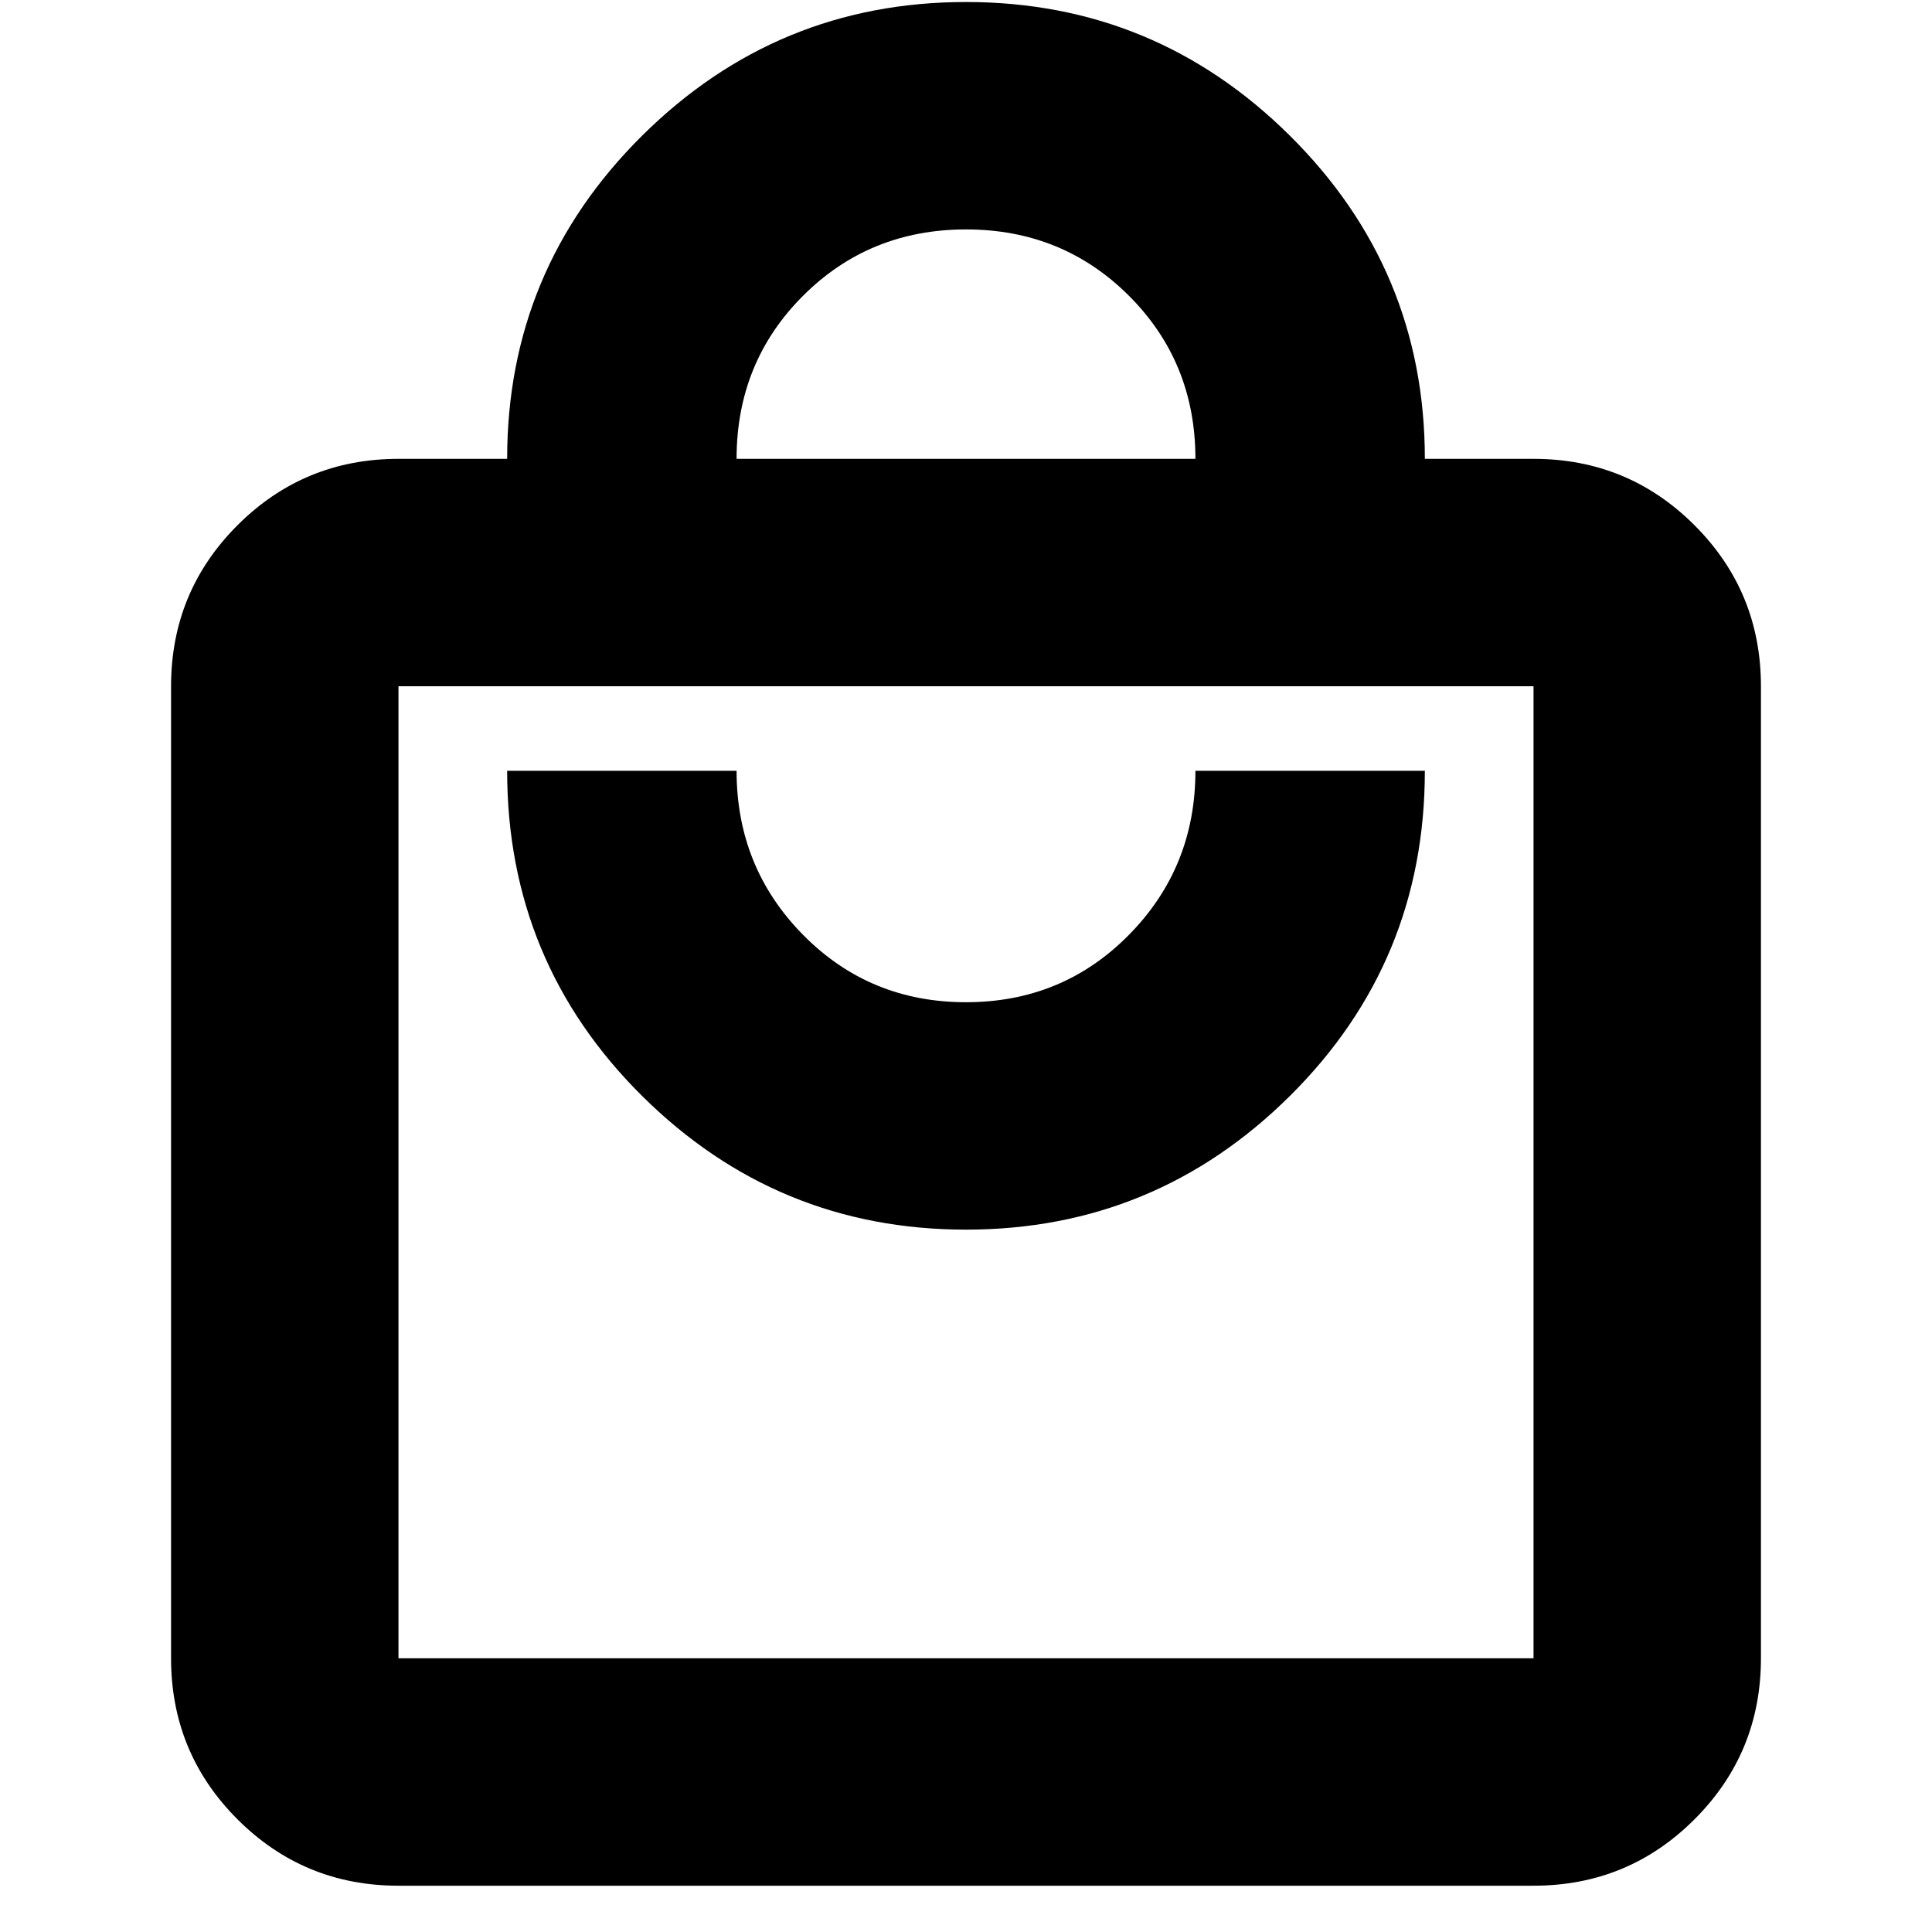 <svg xmlns="http://www.w3.org/2000/svg" height="24" width="24"><path d="M19.05 23.425H4.95q-1.175 0-2-.825t-.825-2V8.525q0-1.175.825-2t2-.825H6.3q0-2.35 1.675-4.013Q9.65.025 12 .025q2.35 0 4.025 1.662Q17.7 3.35 17.7 5.7h1.35q1.175 0 2 .825t.825 2V20.6q0 1.175-.825 2t-2 .825ZM9.15 5.7h5.7q0-1.2-.825-2.025T12 2.85q-1.2 0-2.025.825T9.15 5.7Zm9.9 14.9V8.525H4.95V20.6ZM12 15.275q2.35 0 4.025-1.662Q17.7 11.95 17.7 9.575h-2.85q0 1.2-.825 2.037-.825.838-2.025.838t-2.025-.838q-.825-.837-.825-2.037H6.3q0 2.375 1.675 4.038Q9.65 15.275 12 15.275Zm-7.05-6.75V20.6 8.525Z"/></svg>